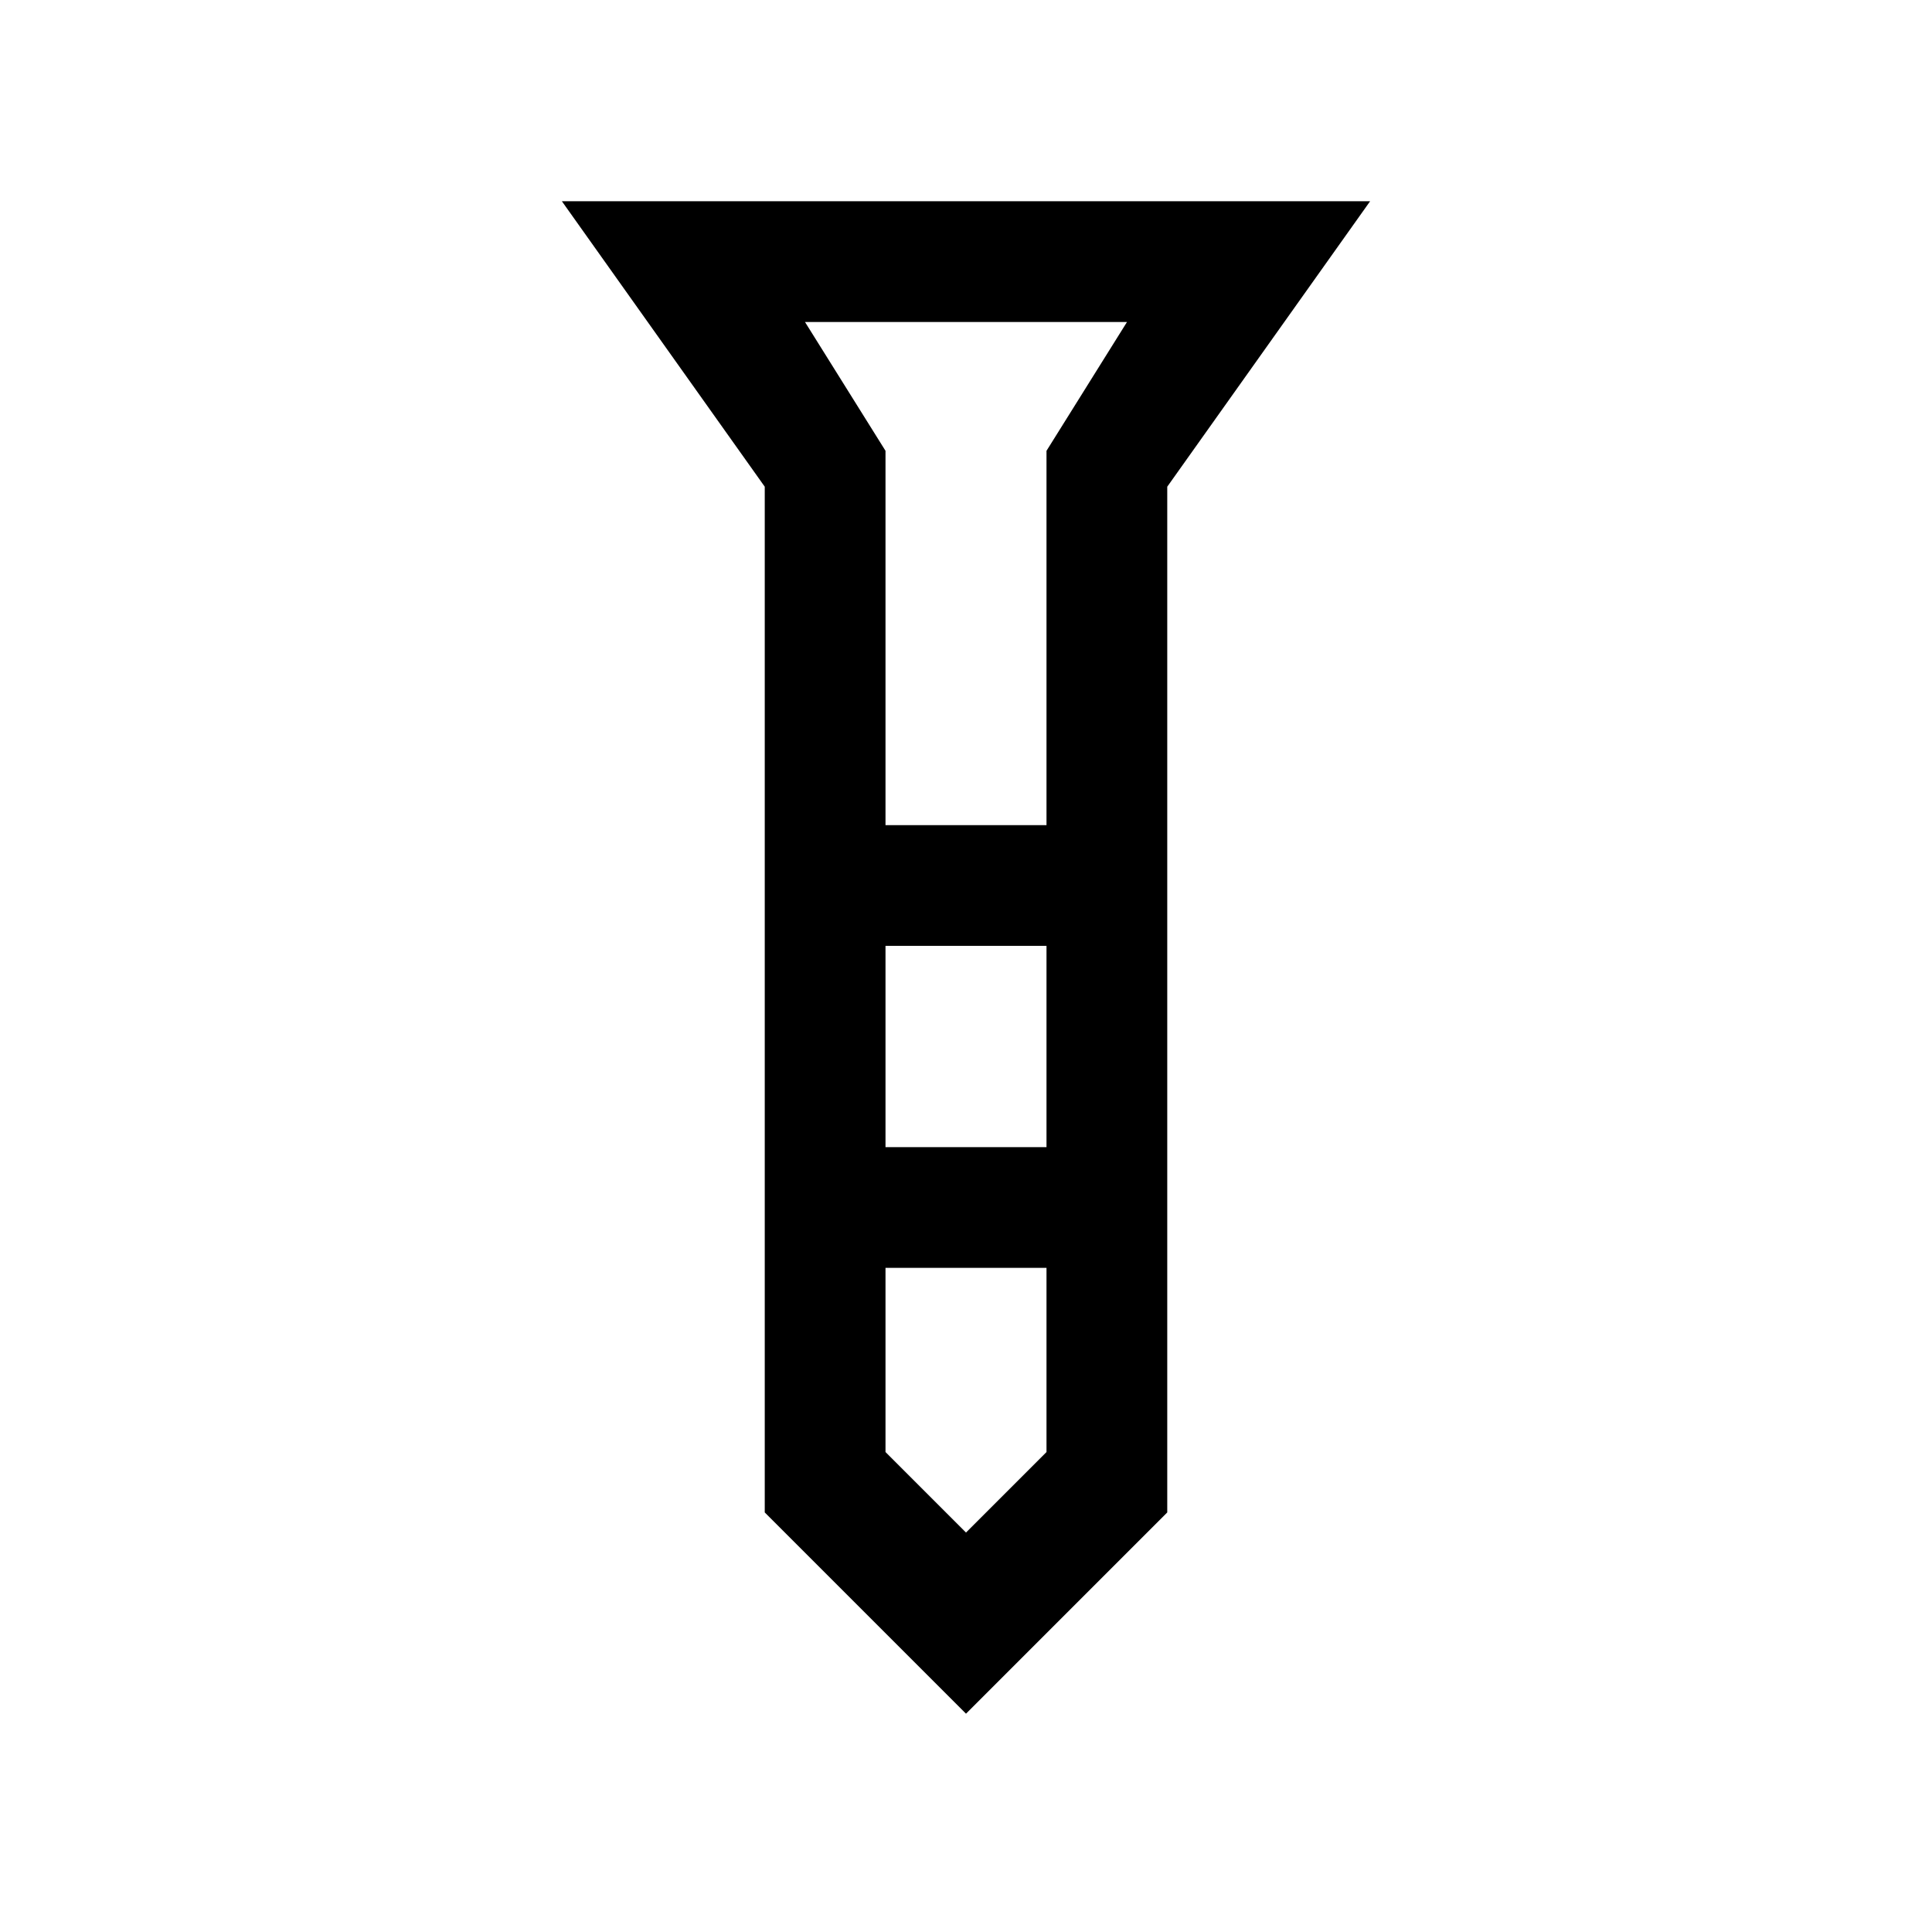 <svg xmlns="http://www.w3.org/2000/svg" width="24" height="24" viewBox="0 0 24 24" fill='currentColor'><path d="M6.98 2.5h10.04L14.5 6.046v12.742l-2.5 2.5-2.5-2.5V6.046zM11 10.25h2V5.6L14 4h-4l1 1.6zm2 1.5h-2v2.5h2zm0 6.288V15.75h-2v2.288l1 1z"/></svg>